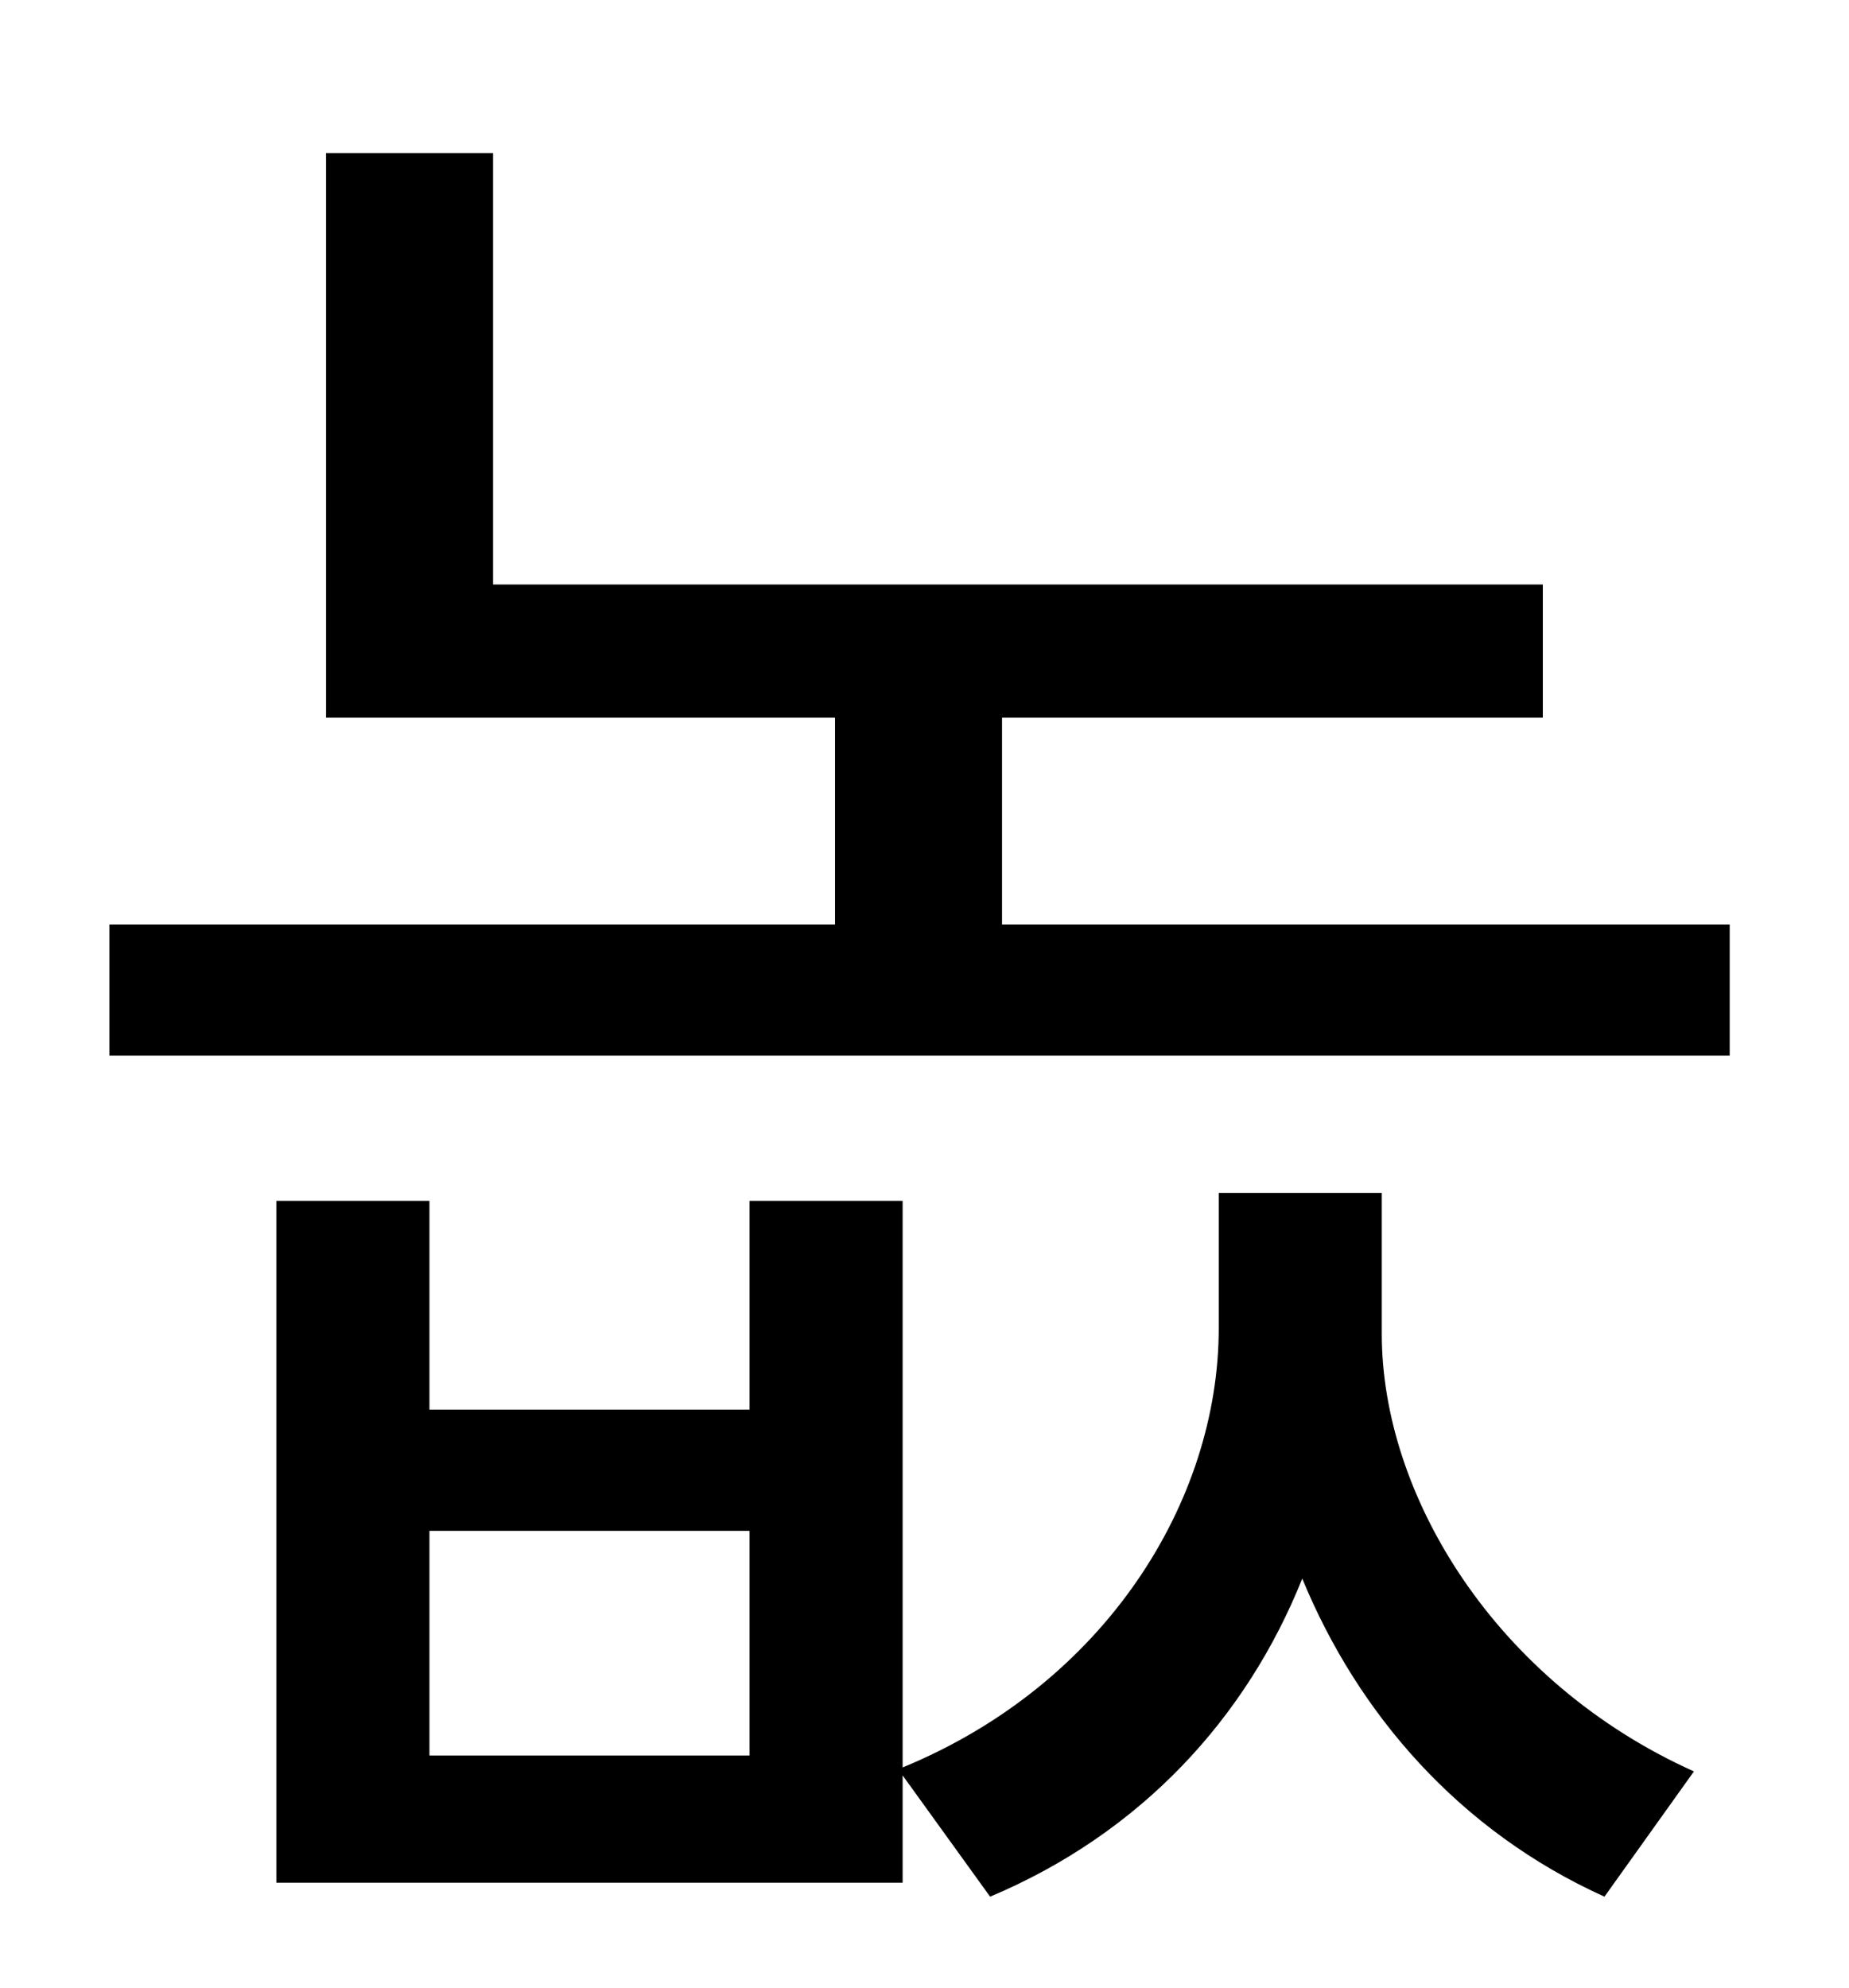 <?xml version="1.0" standalone="no"?>
<!DOCTYPE svg PUBLIC "-//W3C//DTD SVG 1.1//EN" "http://www.w3.org/Graphics/SVG/1.1/DTD/svg11.dtd" >
<svg xmlns="http://www.w3.org/2000/svg" xmlns:xlink="http://www.w3.org/1999/xlink" version="1.1" viewBox="-10 0 930 1000">
   <path fill="currentColor"
d="M367 883v-113h-161v113h161zM685 600v71c0 81 57 175 157 220l-45 63c-73 -33 -124 -92 -152 -160c-28 70 -81 128 -157 160l-44 -61v54h-315v-343h77v105h161v-105h77v285c102 -42 159 -134 159 -221v-68h82zM494 465h366v66h-815v-66h365v-104h-256v-284h84v217h528v67
h-272v104z" />
</svg>

